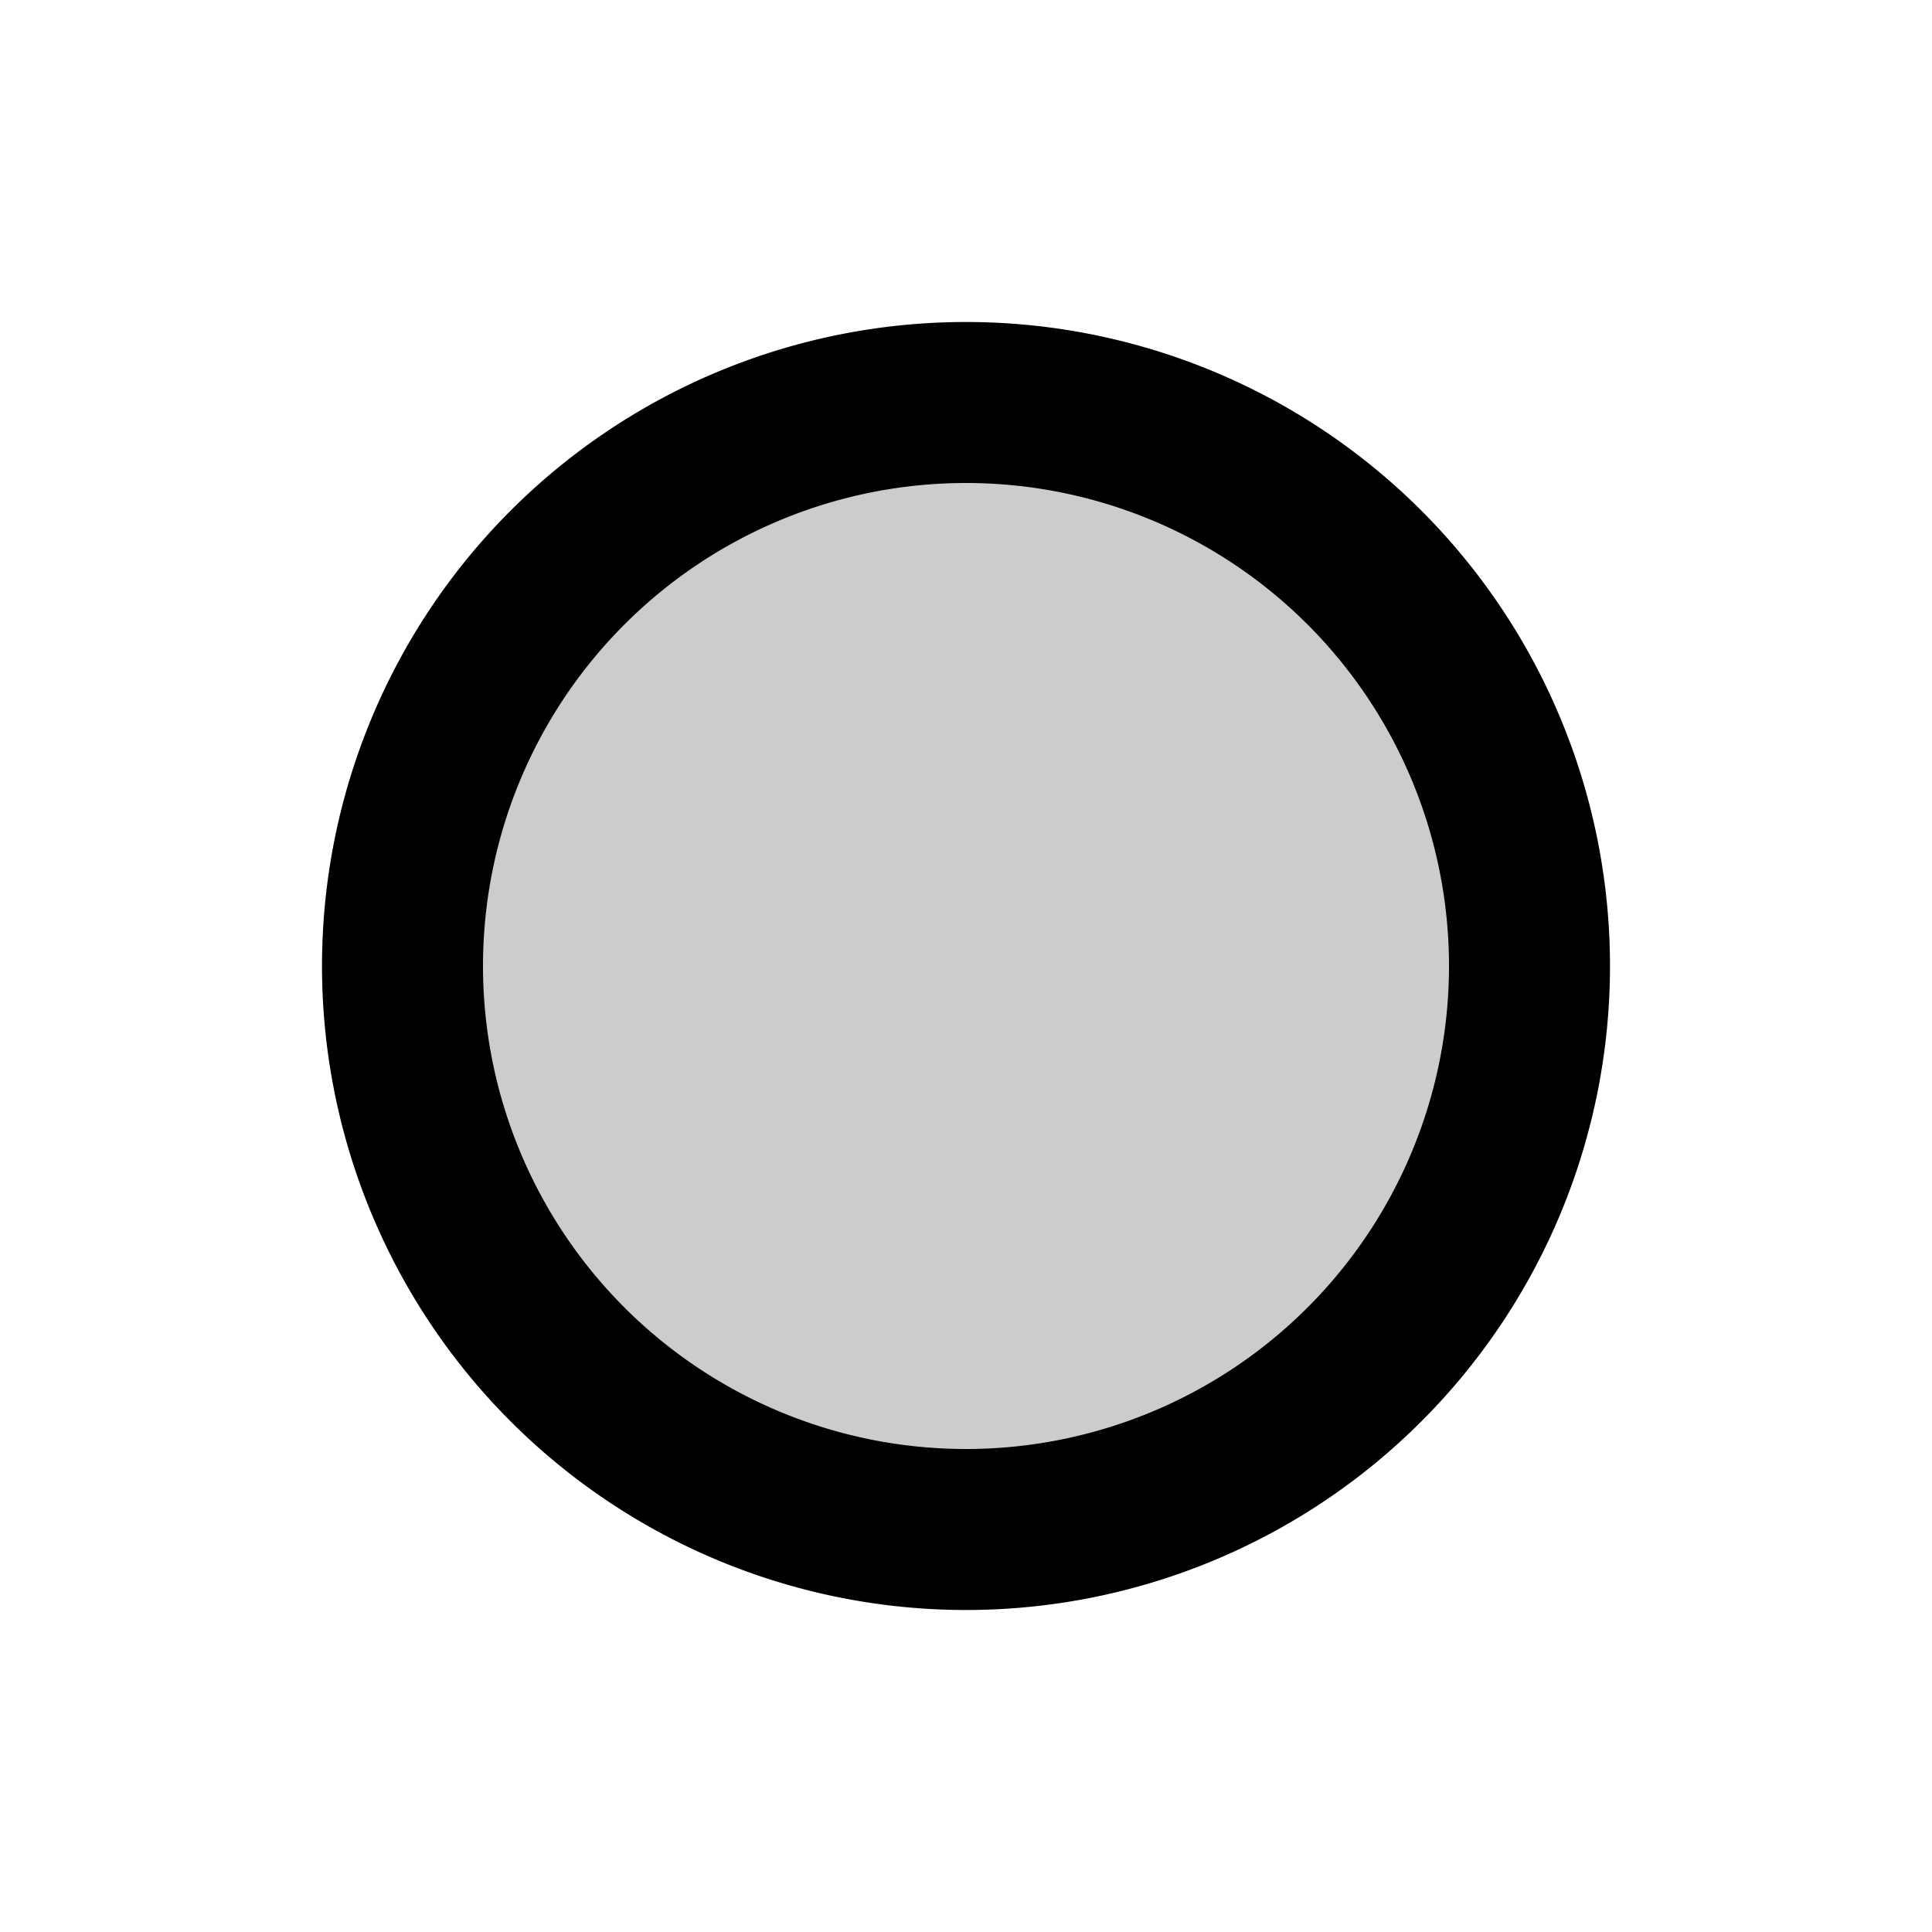 <svg xmlns="http://www.w3.org/2000/svg" width="24" height="24" viewBox="0 0 24 24"><title>ResortCircleBlack</title><circle cx="12" cy="12" r="7" style="fill:#ccc"/><path d="M12,6a6,6,0,1,1-6,6,6,6,0,0,1,6-6m0-2a8,8,0,1,0,8,8,8,8,0,0,0-8-8Z"/><rect width="24" height="24" style="fill:none"/></svg>